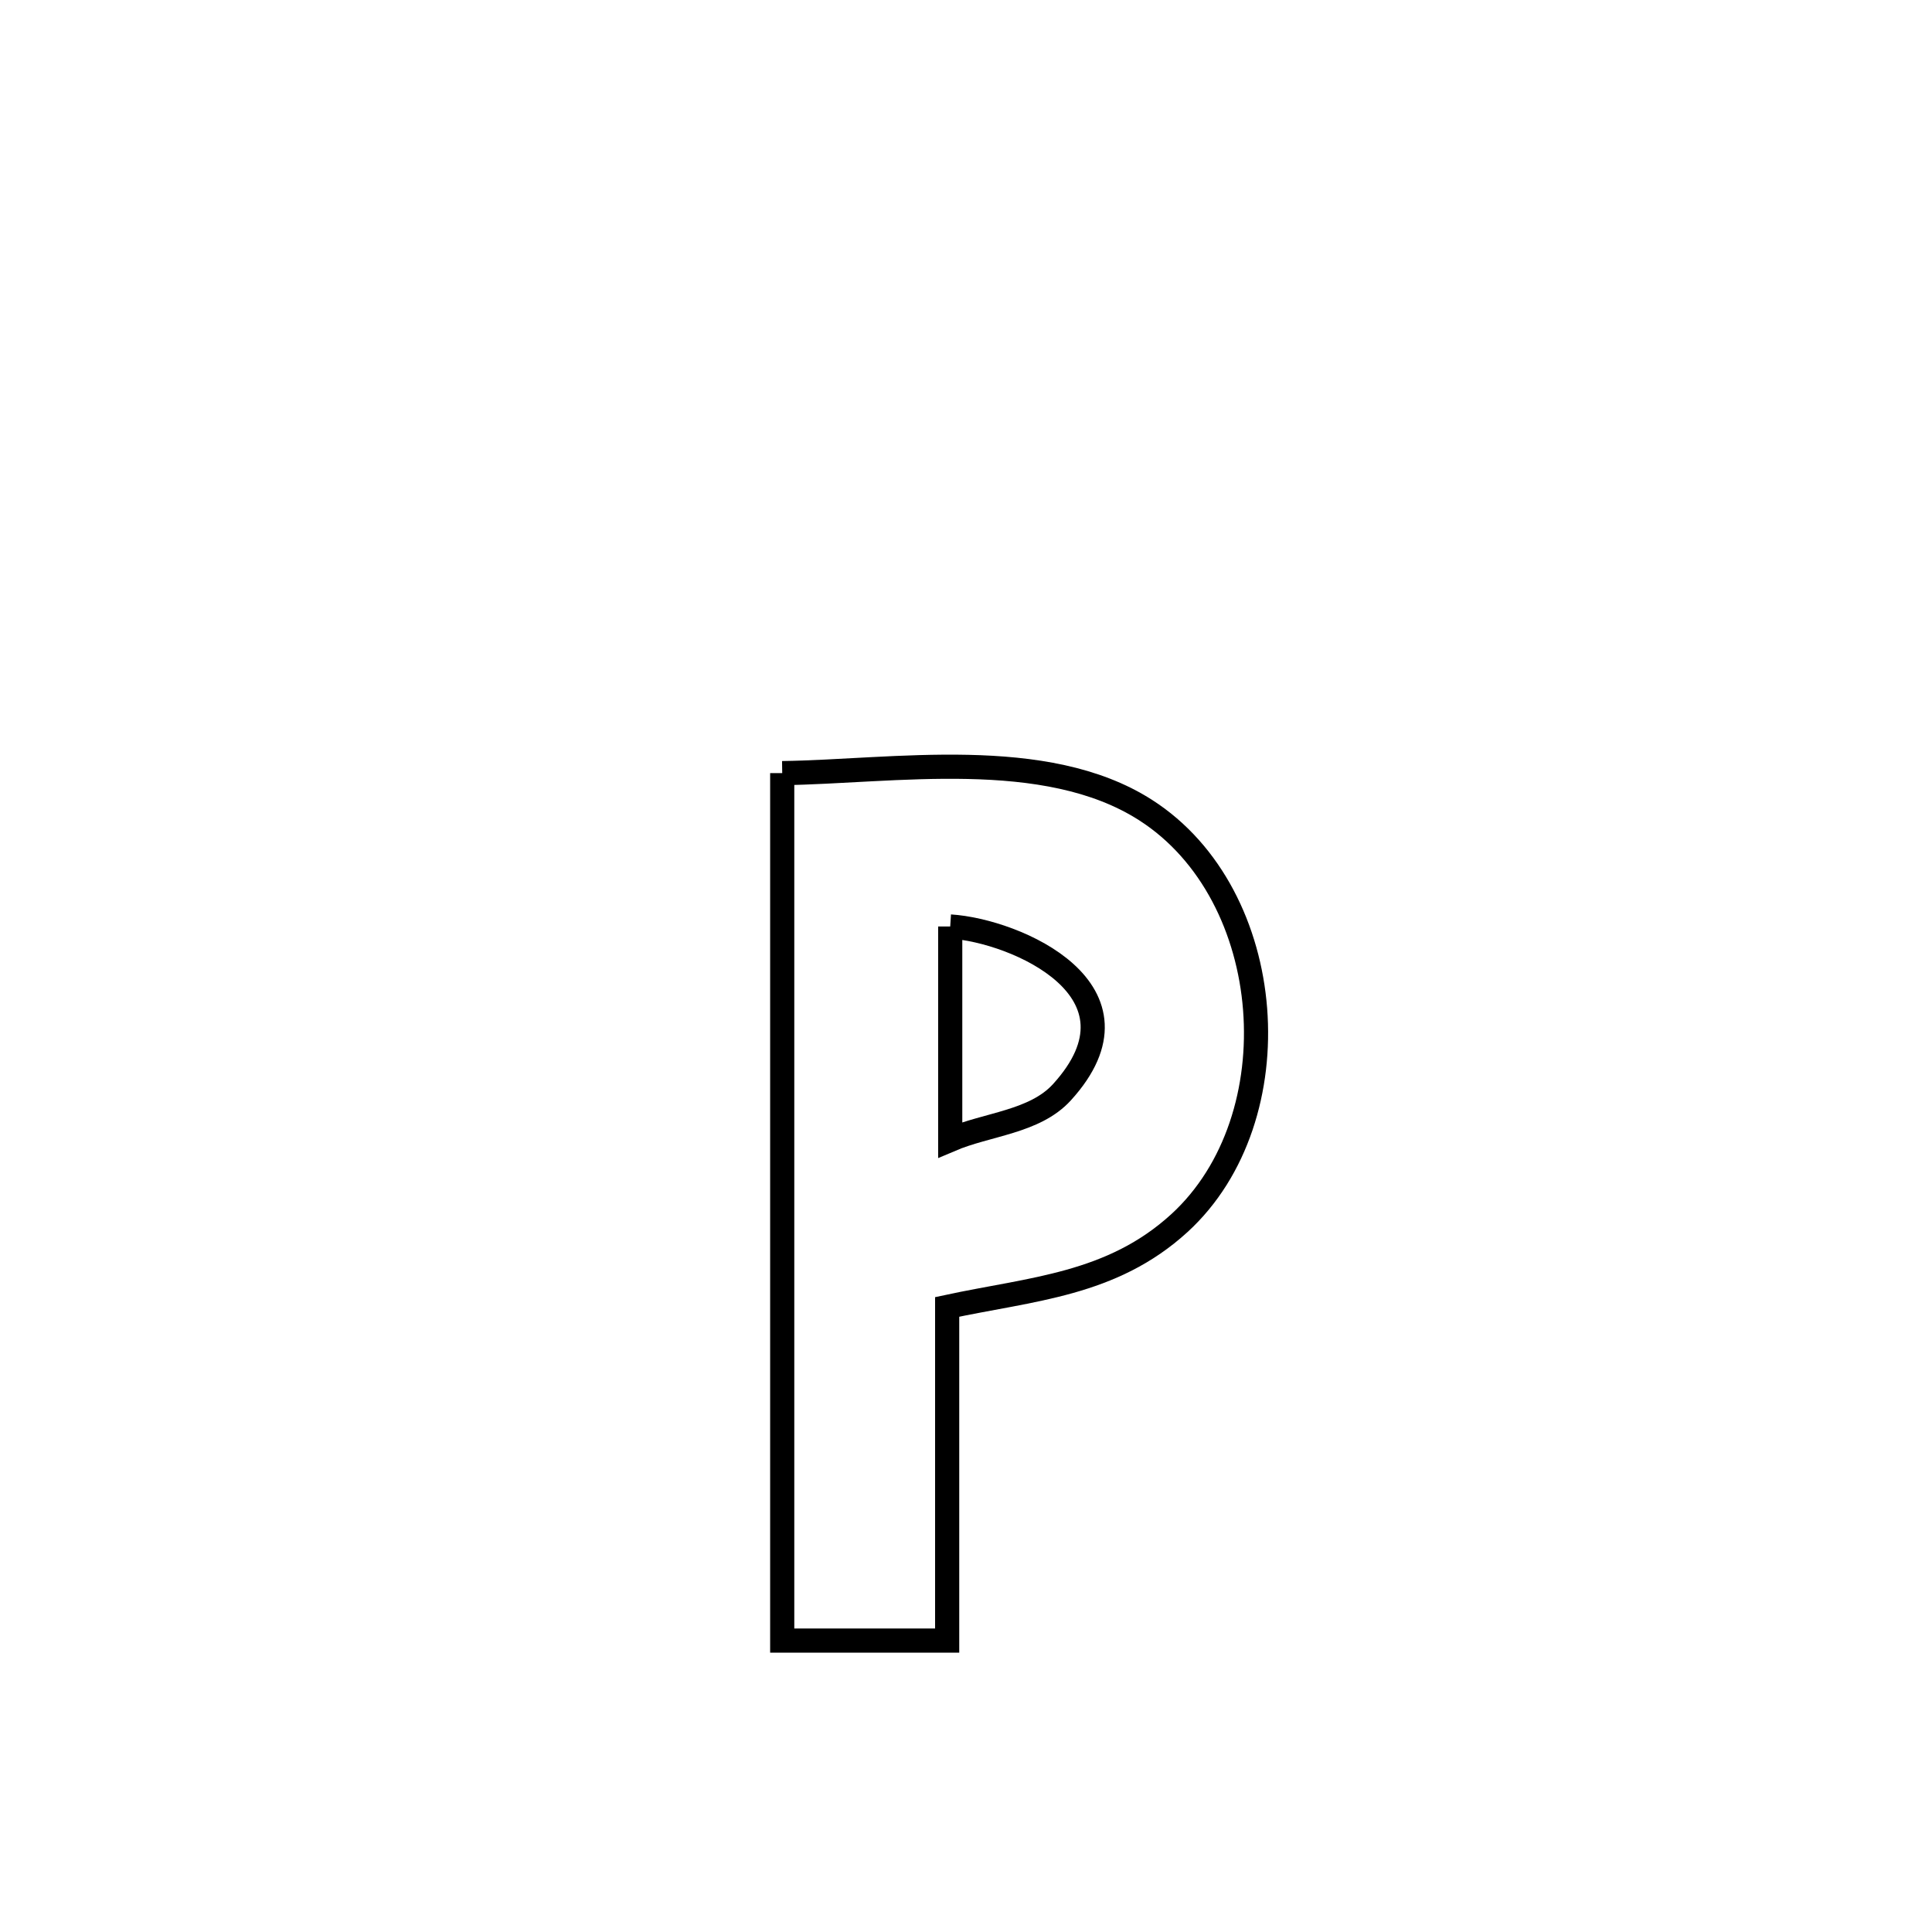 <svg xmlns="http://www.w3.org/2000/svg" viewBox="0.0 0.0 24.0 24.0" height="200px" width="200px"><path fill="none" stroke="black" stroke-width=".3" stroke-opacity="1.0"  filling="0" d="M9.717 9.604 L9.717 9.604 C11.096 9.585 12.984 9.264 14.231 10.063 C15.875 11.116 16.074 13.89 14.652 15.193 C13.81 15.963 12.819 16.009 11.766 16.235 L11.766 16.235 C11.766 17.617 11.766 18.998 11.766 20.38 L11.766 20.38 C11.083 20.38 10.4 20.38 9.717 20.38 L9.717 20.38 C9.717 18.584 9.717 16.788 9.717 14.992 C9.717 13.196 9.717 11.4 9.717 9.604 L9.717 9.604"></path>
<path fill="none" stroke="black" stroke-width=".3" stroke-opacity="1.0"  filling="0" d="M11.804 11.509 L11.804 11.509 C12.622 11.561 14.339 12.31 13.19 13.57 C12.851 13.94 12.266 13.962 11.804 14.159 L11.804 14.159 C11.804 13.275 11.804 12.392 11.804 11.509 L11.804 11.509"></path></svg>
